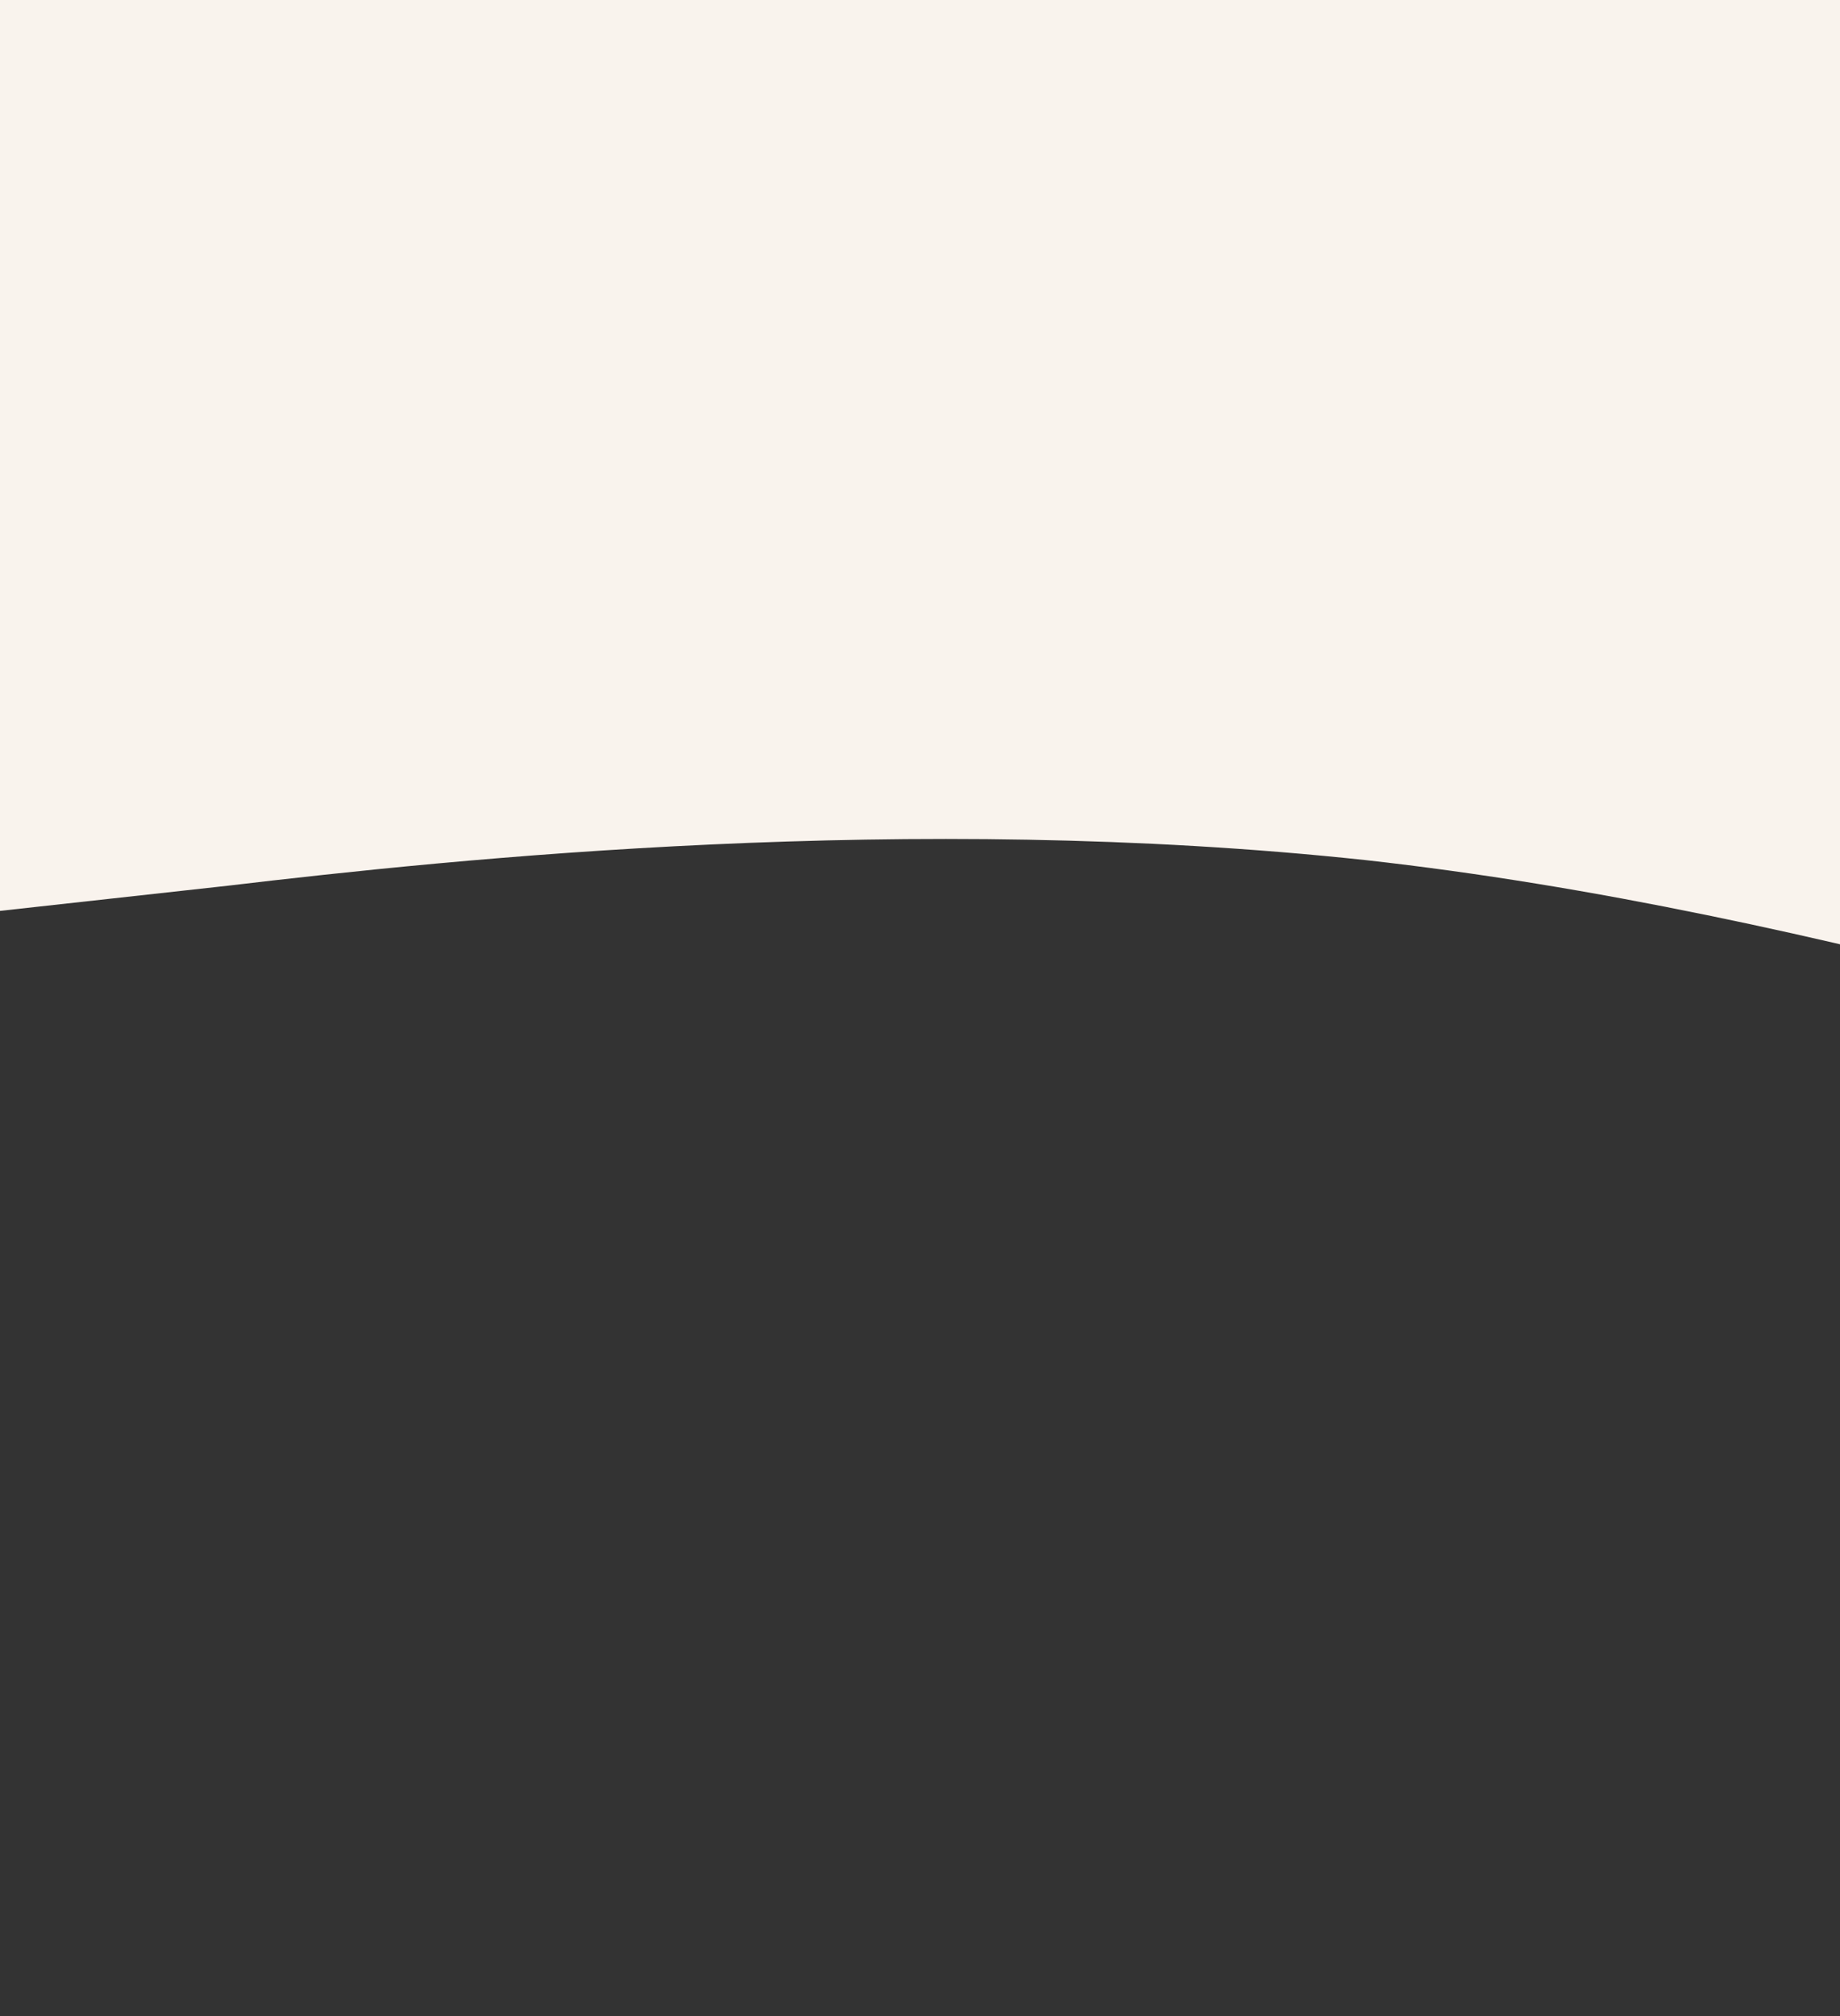 <svg xmlns="http://www.w3.org/2000/svg" viewBox="0 0  388 425">
          <rect x="0" y="0" width="388" height="425" fill="#333333" stroke="none"/>
          <path
            fill="#F9F3ED"
            fill-opacity="1"
            d="M0,192L48,186.7C96,181,192,171,288,181.3C384,192,480,224,576,250.7C672,277,768,299,864,261.3C960,224,1056,128,1152,128C1248,128,1344,224,1392,272L1440,320L1440,0L1392,0C1344,0,1248,0,1152,0C1056,0,960,0,864,0C768,0,672,0,576,0C480,0,384,0,288,0C192,0,96,0,48,0L0,0Z"
          ></path>
        </svg>